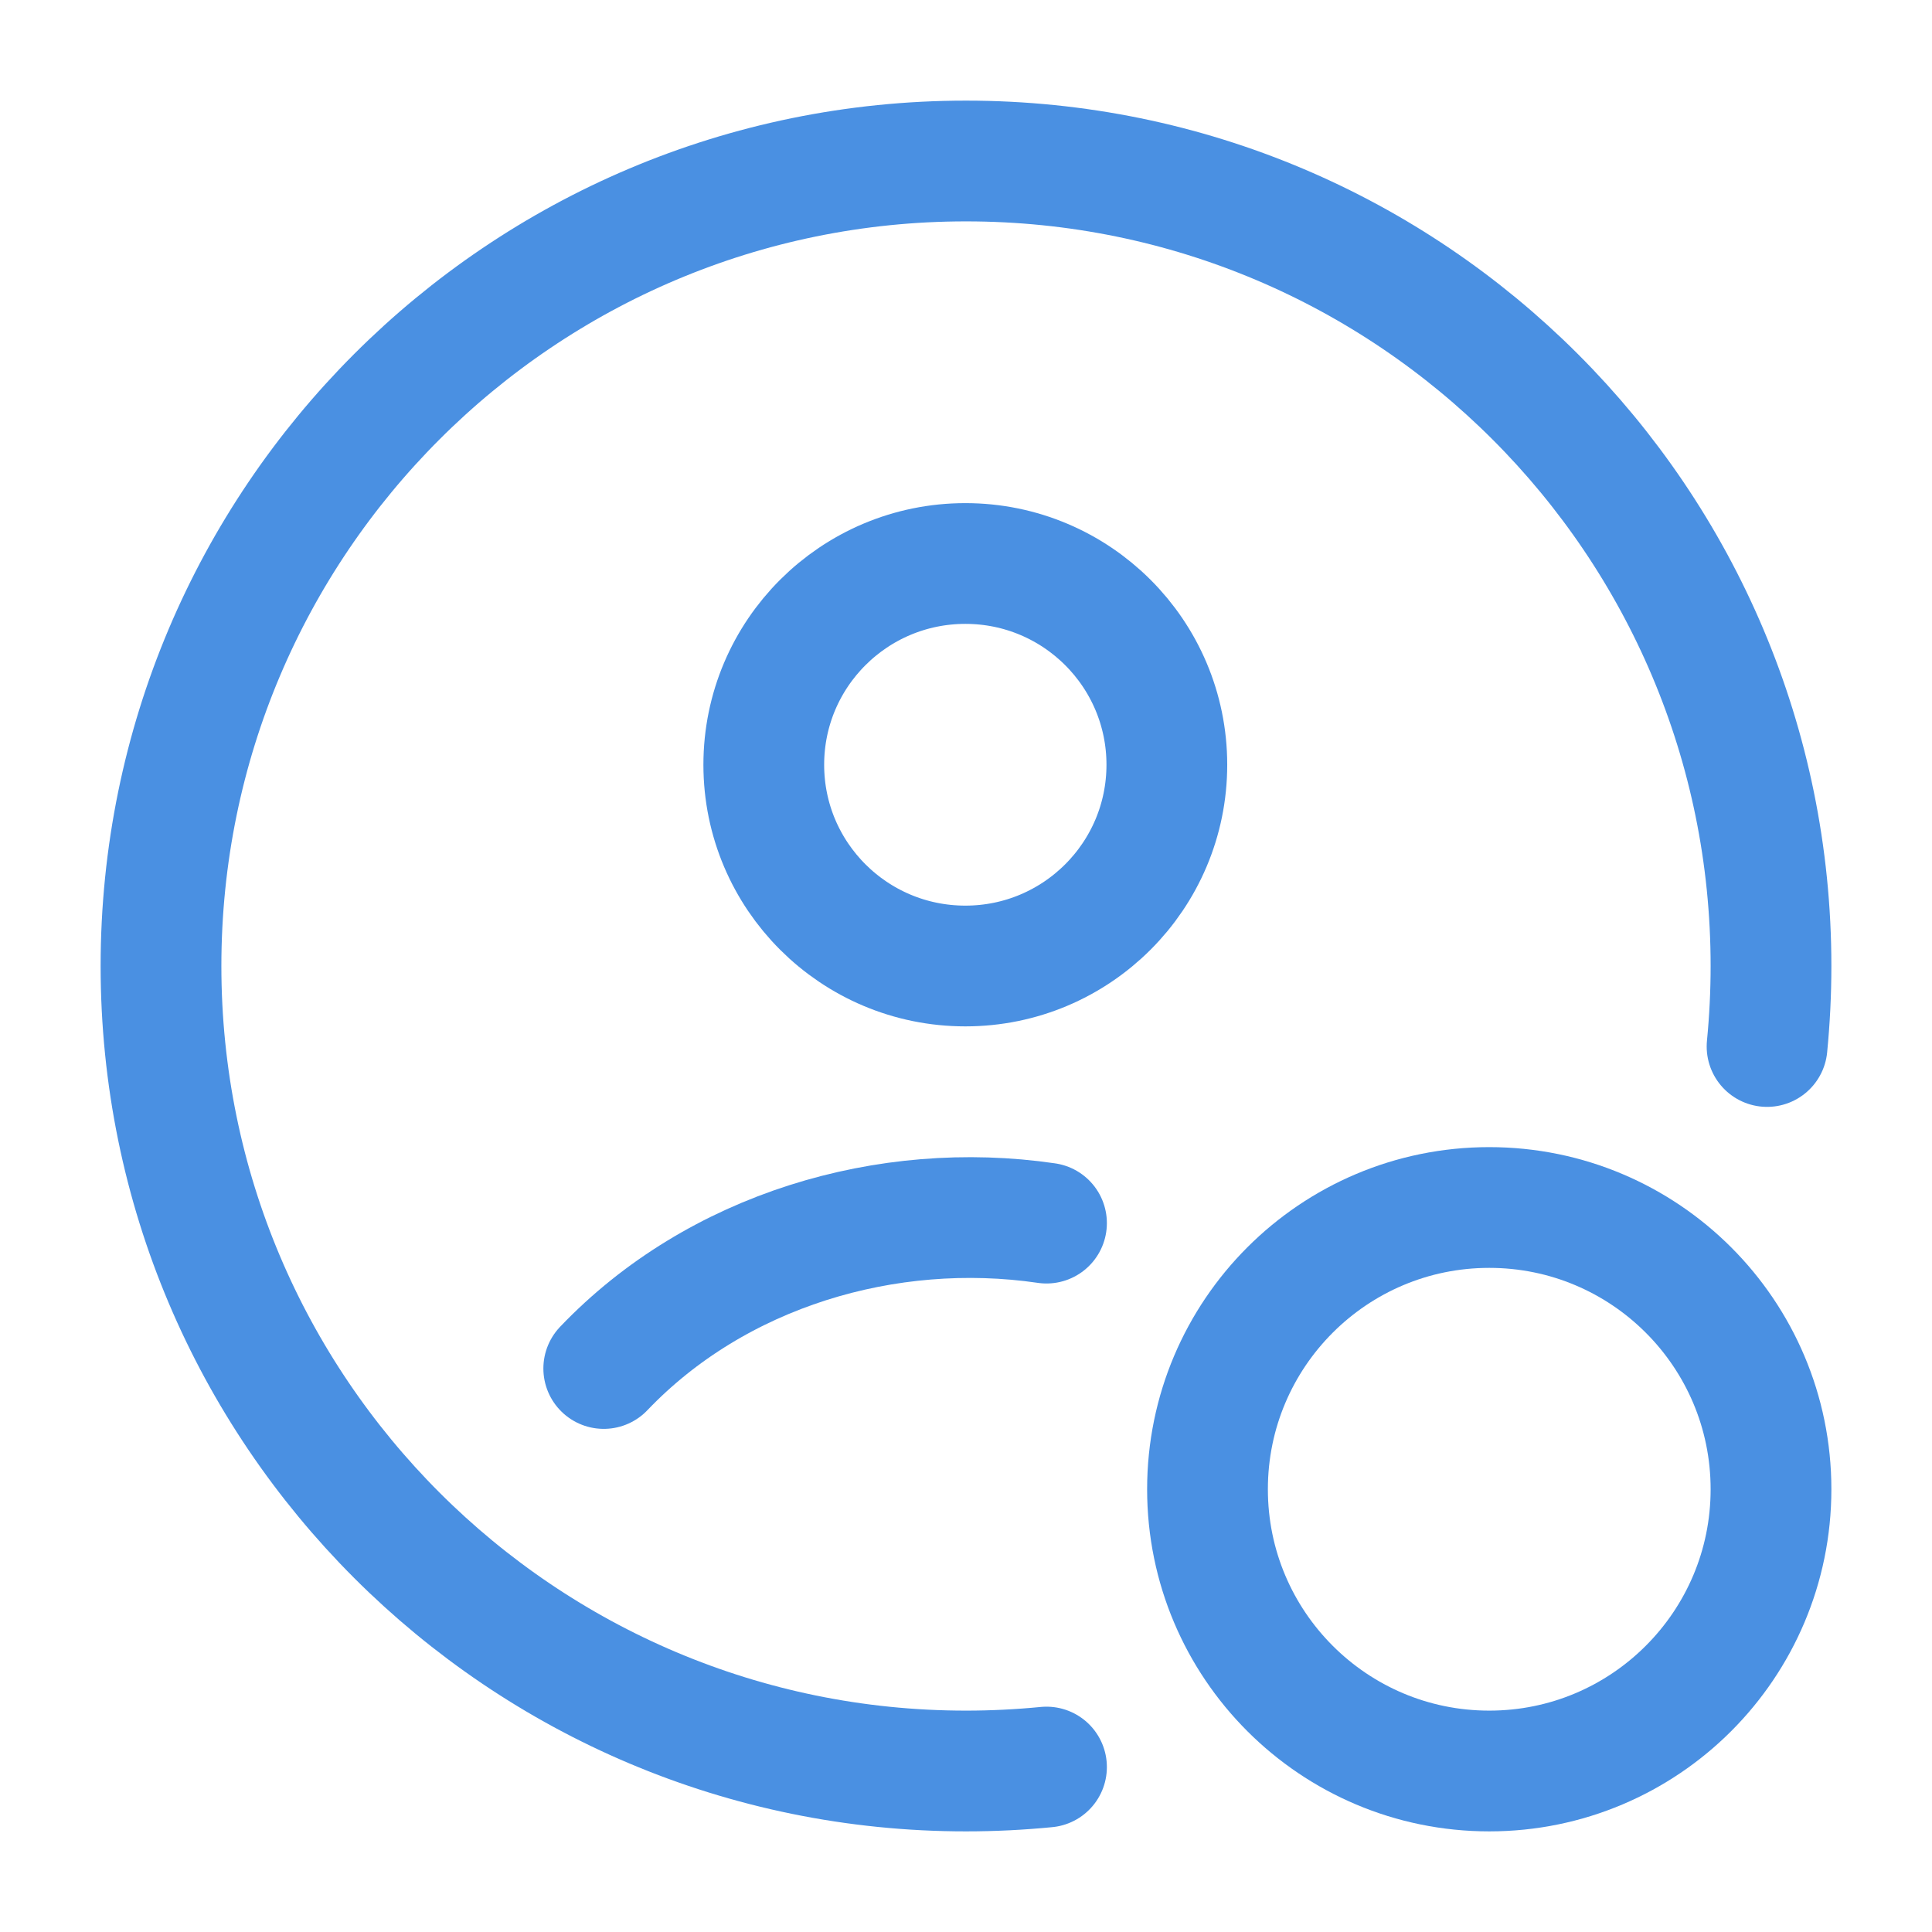 <svg xmlns="http://www.w3.org/2000/svg" viewBox="0 0 24 24" width="48" height="48" color="#4a90e2" fill="none">
    <path d="M13 21.951C12.671 21.983 12.338 22 12 22C6.477 22 2 17.523 2 12C2 6.477 6.477 2 12 2C17.523 2 22 6.477 22 12C22 12.338 21.983 12.671 21.951 13" stroke="currentColor" stroke-width="1.5" stroke-linecap="round" />
    <path d="M7.5 17C8.902 15.531 11.021 14.904 13 15.194M14.495 9.5C14.495 10.881 13.374 12 11.992 12C10.609 12 9.488 10.881 9.488 9.5C9.488 8.119 10.609 7 11.992 7C13.374 7 14.495 8.119 14.495 9.5Z" stroke="currentColor" stroke-width="1.5" stroke-linecap="round" />
    <circle cx="18.5" cy="18.5" r="3.5" stroke="currentColor" stroke-width="1.5" />
</svg>